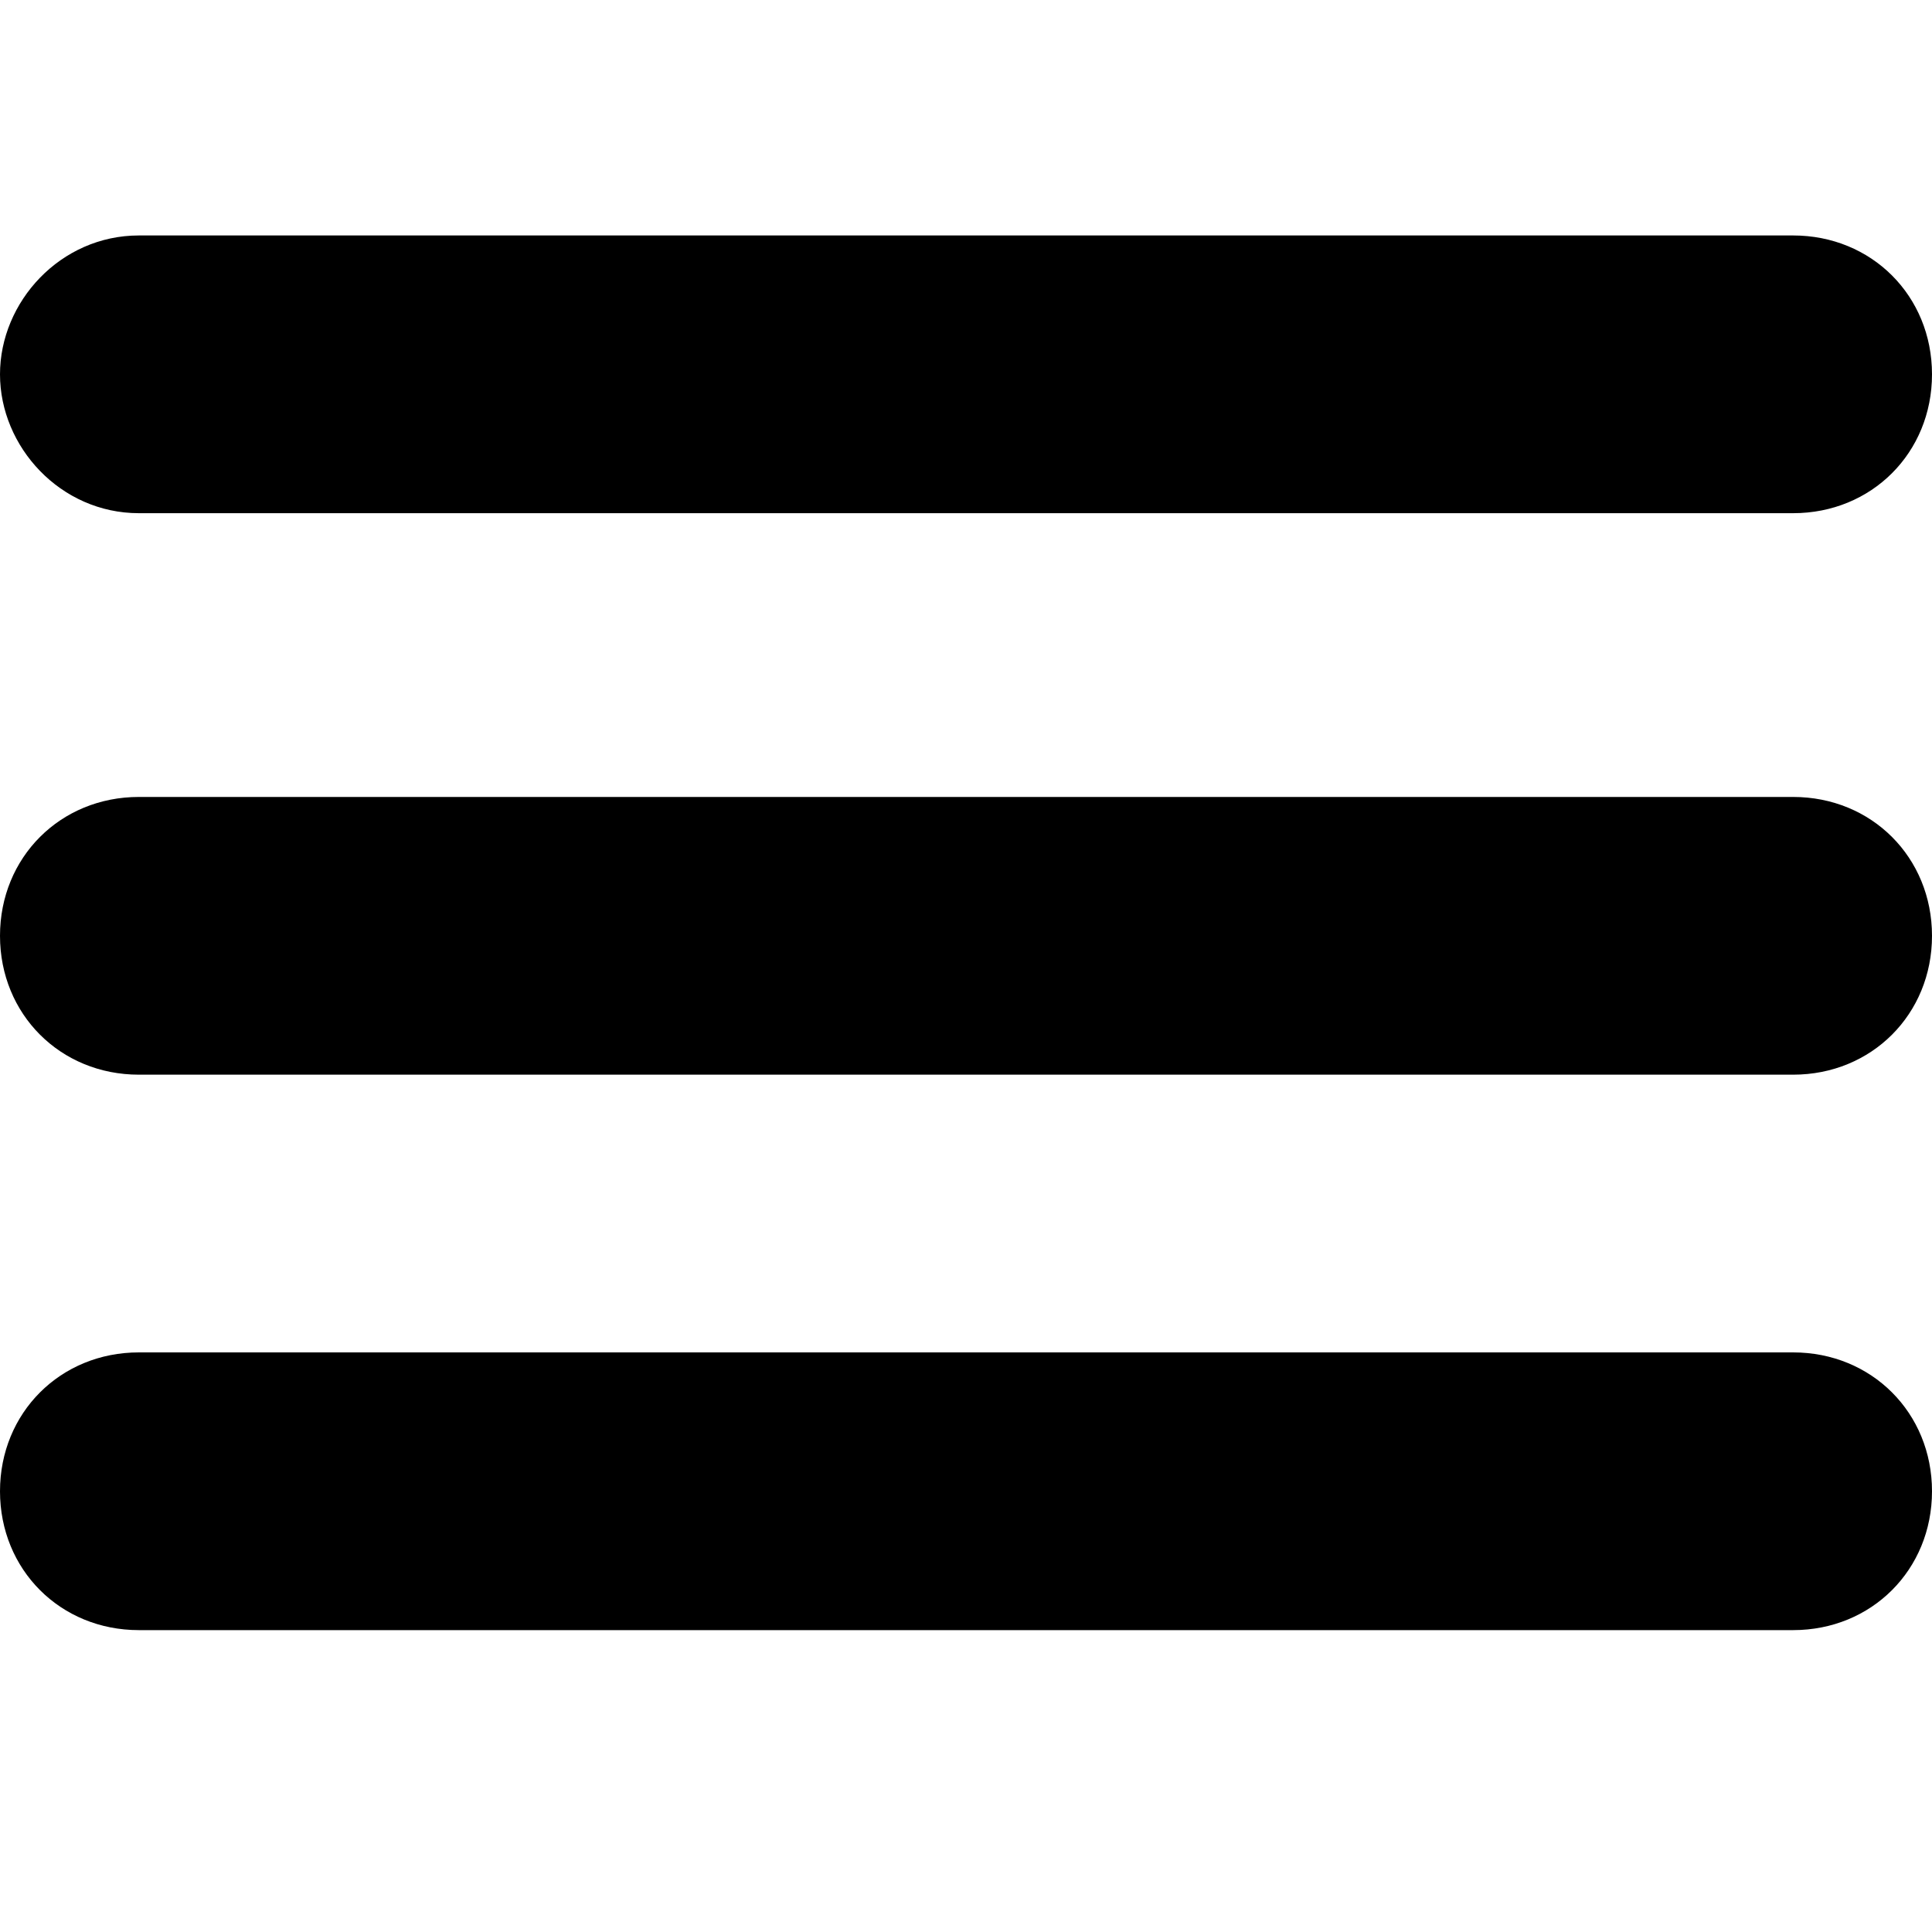<?xml version="1.0" encoding="utf-8"?>
<!-- Generator: Adobe Illustrator 23.0.1, SVG Export Plug-In . SVG Version: 6.00 Build 0)  -->
<svg version="1.1" id="Layer_1" xmlns="http://www.w3.org/2000/svg" xmlns:xlink="http://www.w3.org/1999/xlink" x="0px" y="0px"
	 viewBox="0 0 32 32" style="enable-background:new 0 0 32 32;" xml:space="preserve">
<path d="M2.3,8.5h27.4c1.3,0,2.3-1,2.3-2.3s-1-2.3-2.3-2.3H2.3C1,3.9,0,5,0,6.2S1,8.5,2.3,8.5z M29.7,13.2H2.3c-1.3,0-2.3,1-2.3,2.3
	s1,2.3,2.3,2.3h27.4c1.3,0,2.3-1,2.3-2.3S31,13.2,29.7,13.2z M29.7,22.4H2.3c-1.3,0-2.3,1-2.3,2.3C0,26,1,27,2.3,27h27.4
	c1.3,0,2.3-1,2.3-2.3C32,23.4,31,22.4,29.7,22.4z"/>
</svg>

